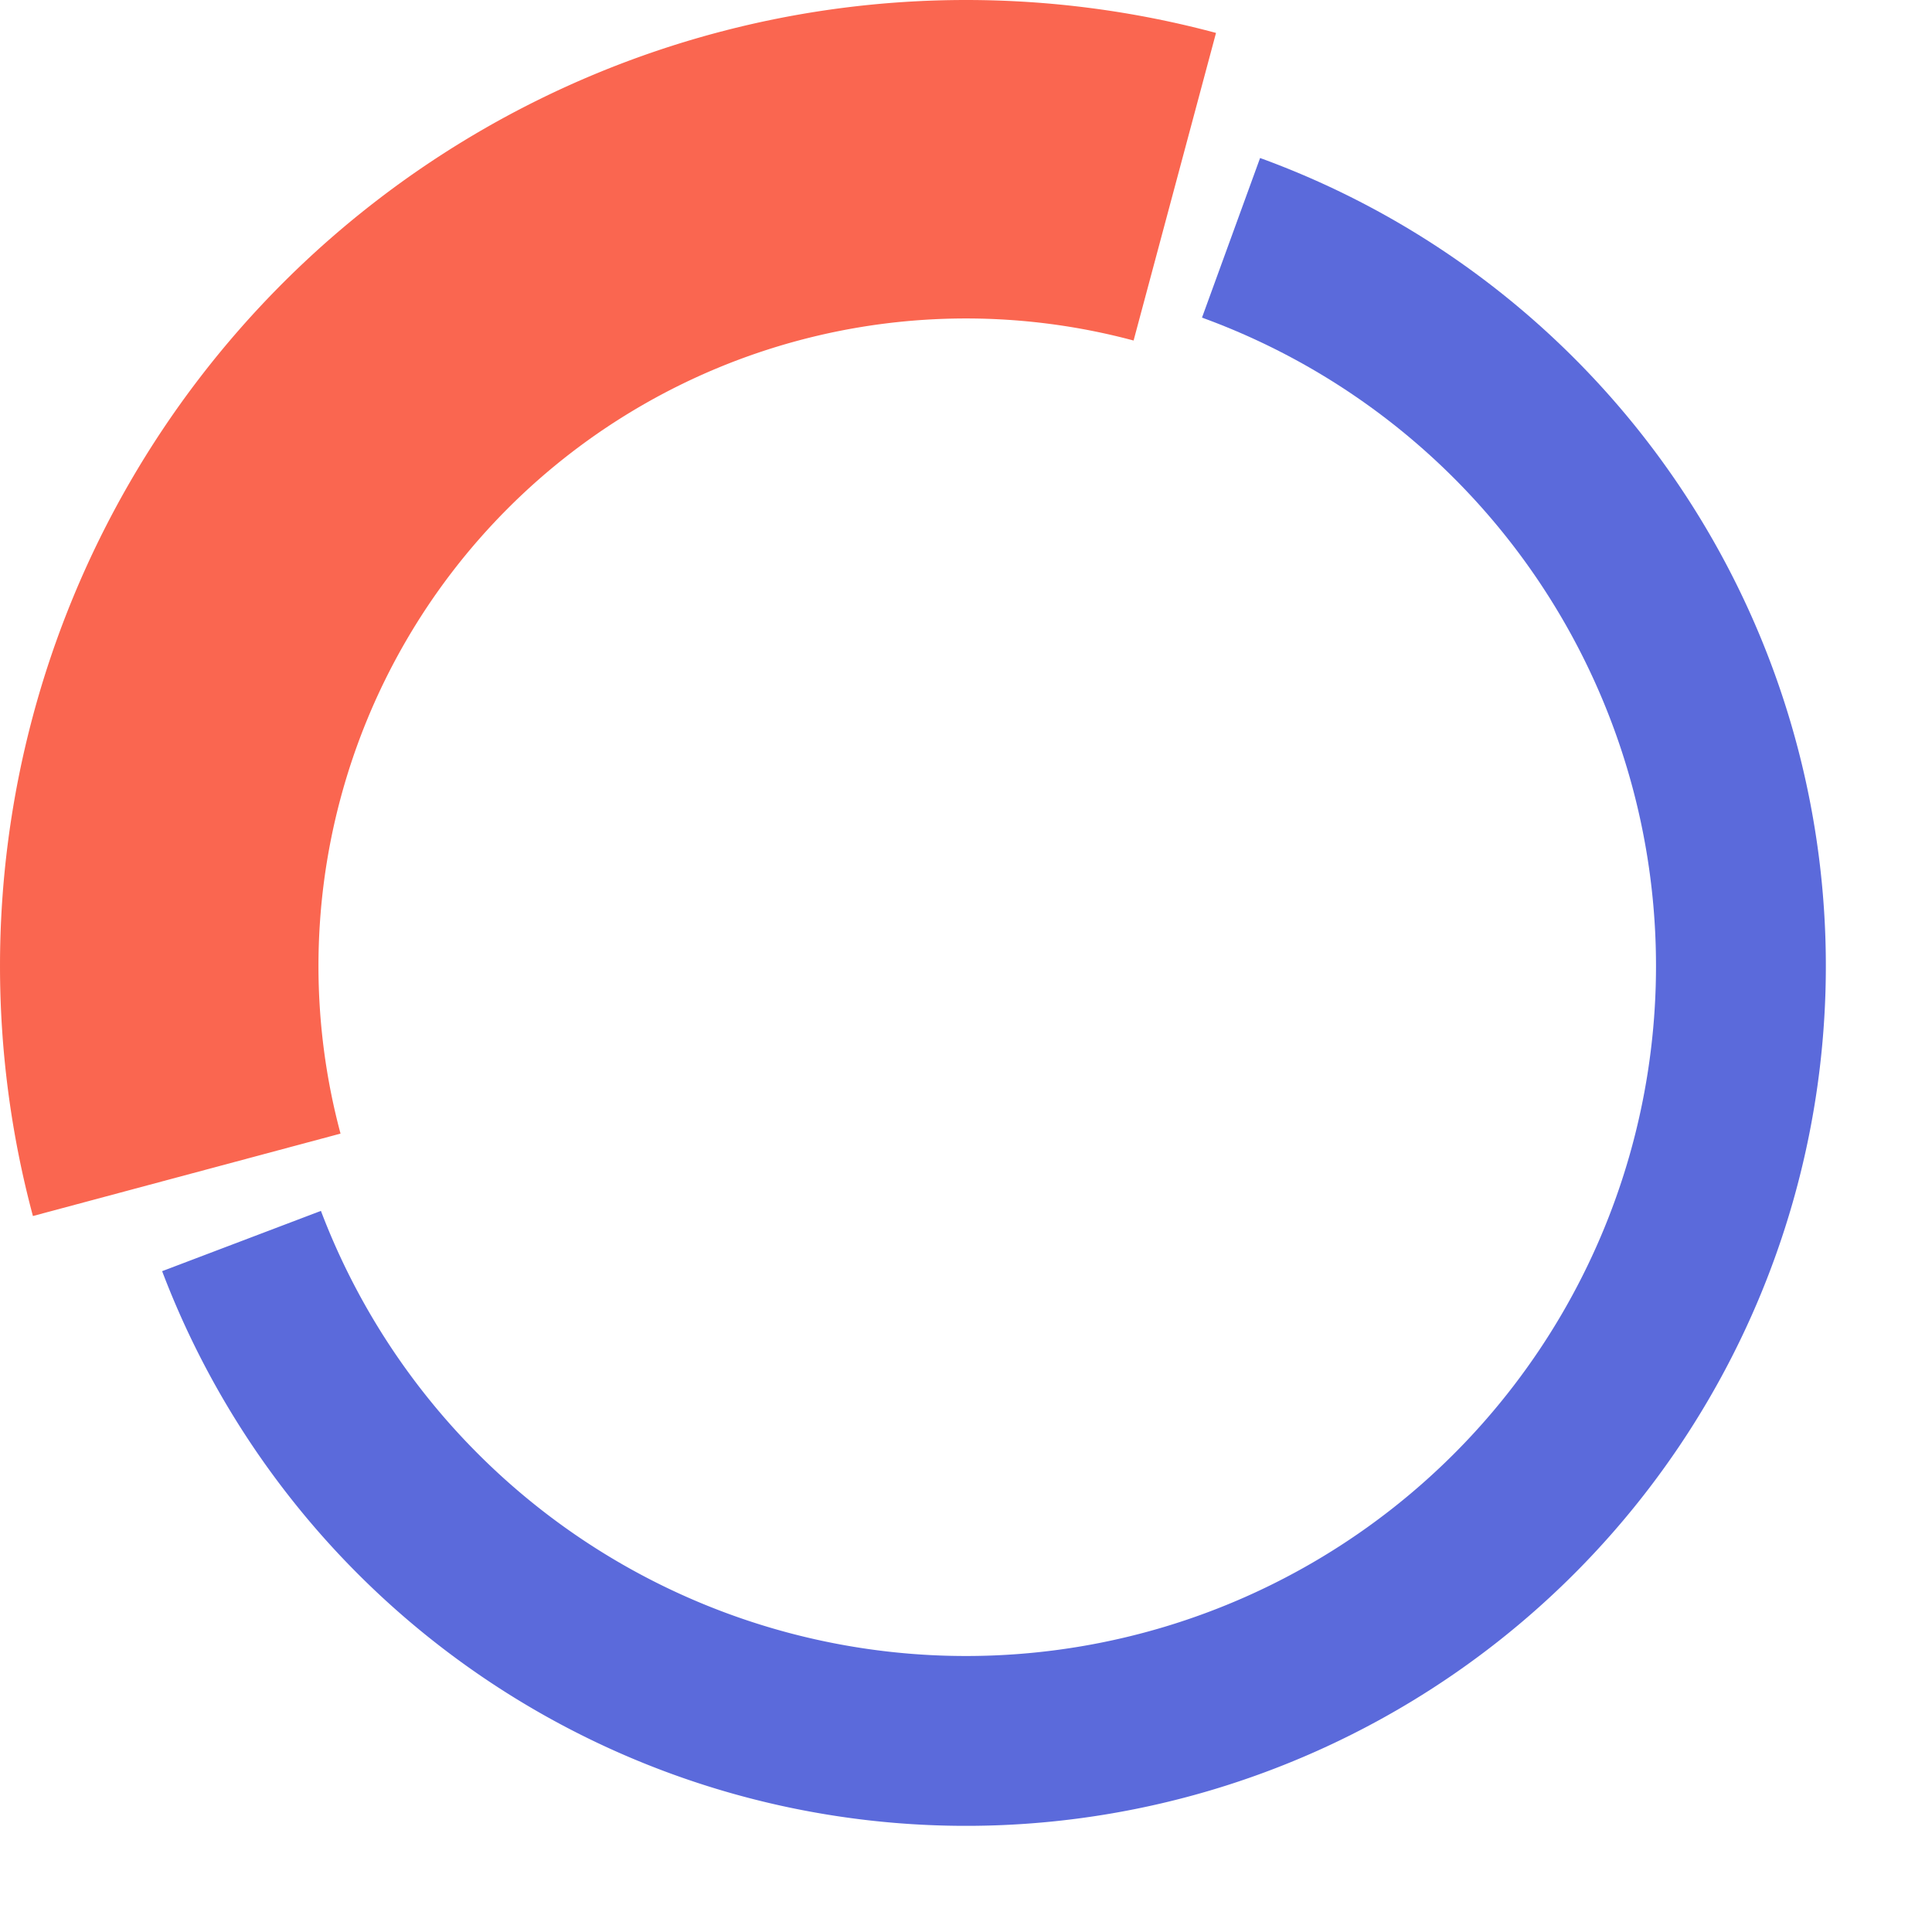 <svg id="info" width="364" height="364" fill="none" xmlns="http://www.w3.org/2000/svg"><path d="M35.18 221.341A152.004 152.004 0 0 1 74.52 74.52 151.998 151.998 0 0 1 221.34 35.18" stroke="#FA6650" stroke-width="60"/><path d="M231.935 44.805a145.998 145.998 0 0 1 54.01 239.72 145.998 145.998 0 0 1-240.44-50.708" stroke="#5B6ADB" stroke-width="32"/></svg>